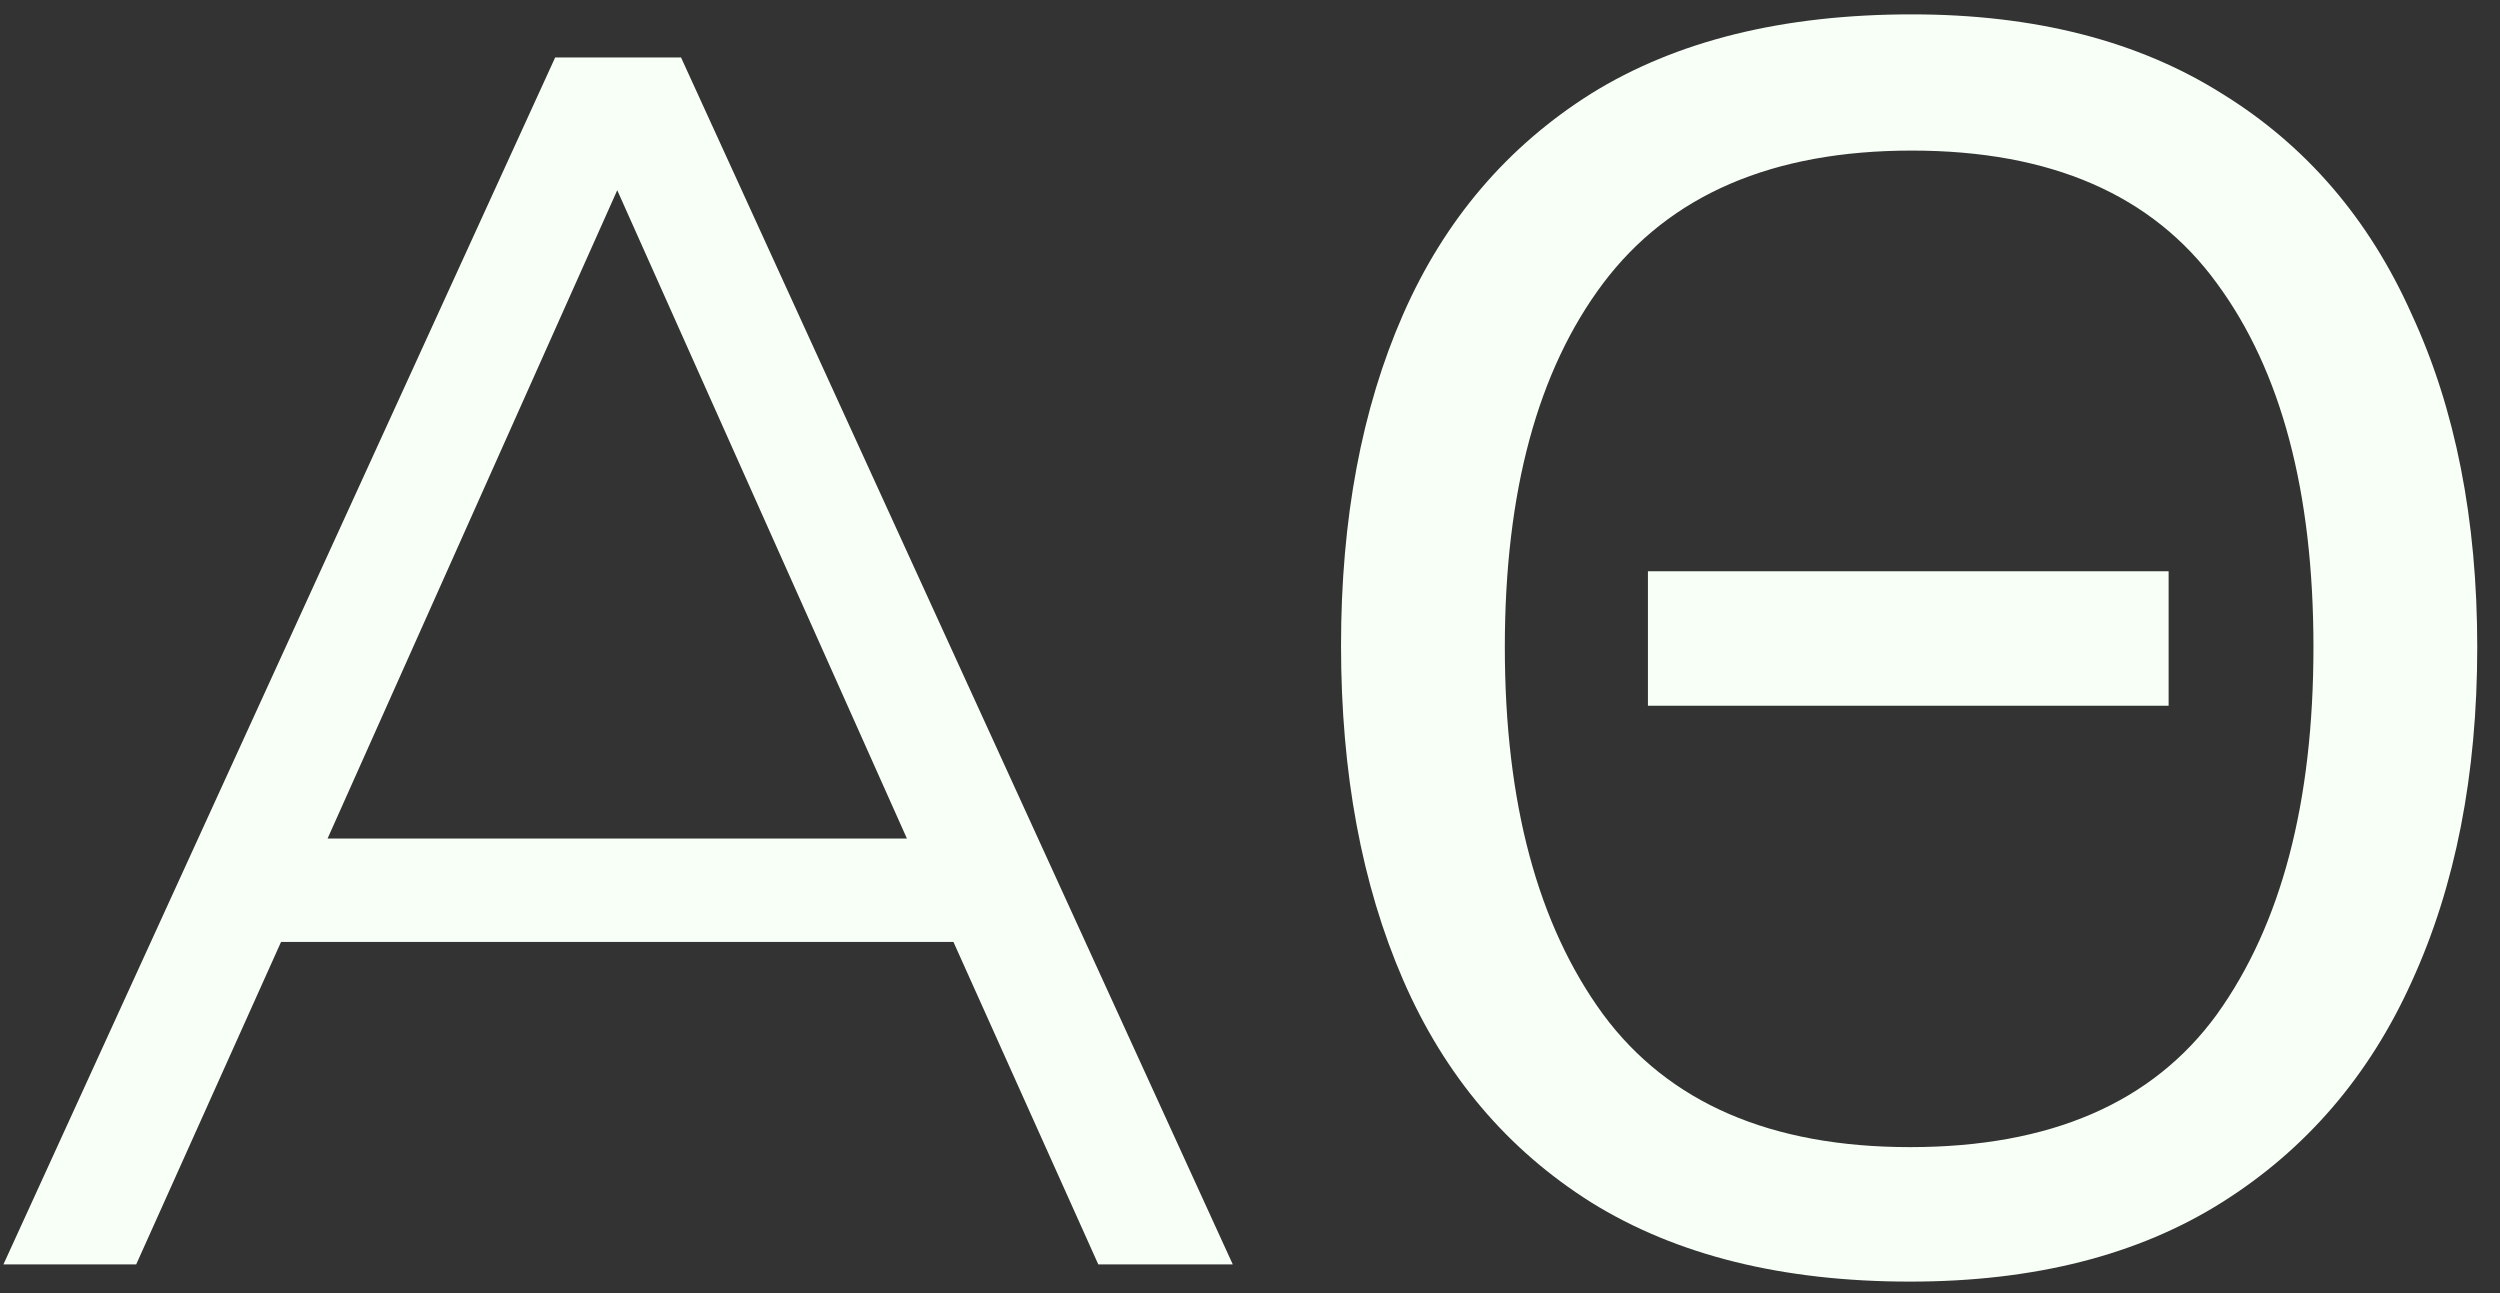 <svg width="87" height="45" viewBox="0 0 87 45" fill="none" xmlns="http://www.w3.org/2000/svg">
<rect x="0" y="0" width="87" height="45" fill="#333333" stroke="none"/>
<path d="M33.18 32.78H9.78L4.74 44H0.12L19.32 2H23.7L42.9 44H38.22L33.18 32.78ZM31.56 29.18L21.48 6.62L11.4 29.18H31.56ZM86.208 22.52C86.208 26.96 85.448 30.84 83.928 34.16C82.448 37.44 80.248 40 77.328 41.84C74.408 43.68 70.788 44.6 66.468 44.6C62.028 44.6 58.328 43.68 55.368 41.84C52.448 40 50.268 37.42 48.828 34.1C47.388 30.78 46.668 26.9 46.668 22.46C46.668 18.06 47.388 14.22 48.828 10.94C50.268 7.66 52.448 5.1 55.368 3.26C58.328 1.42 62.048 0.5 66.528 0.5C70.808 0.5 74.408 1.42 77.328 3.26C80.248 5.06 82.448 7.62 83.928 10.94C85.448 14.22 86.208 18.08 86.208 22.52ZM52.368 22.52C52.368 27.92 53.508 32.18 55.788 35.3C58.068 38.38 61.628 39.92 66.468 39.92C71.348 39.92 74.908 38.38 77.148 35.3C79.388 32.18 80.508 27.92 80.508 22.52C80.508 17.12 79.388 12.9 77.148 9.86C74.908 6.78 71.368 5.24 66.528 5.24C61.688 5.24 58.108 6.78 55.788 9.86C53.508 12.9 52.368 17.12 52.368 22.52ZM75.468 19.88V24.56H57.348V19.88H75.468Z" fill="#F7FFF7"/>
</svg>
